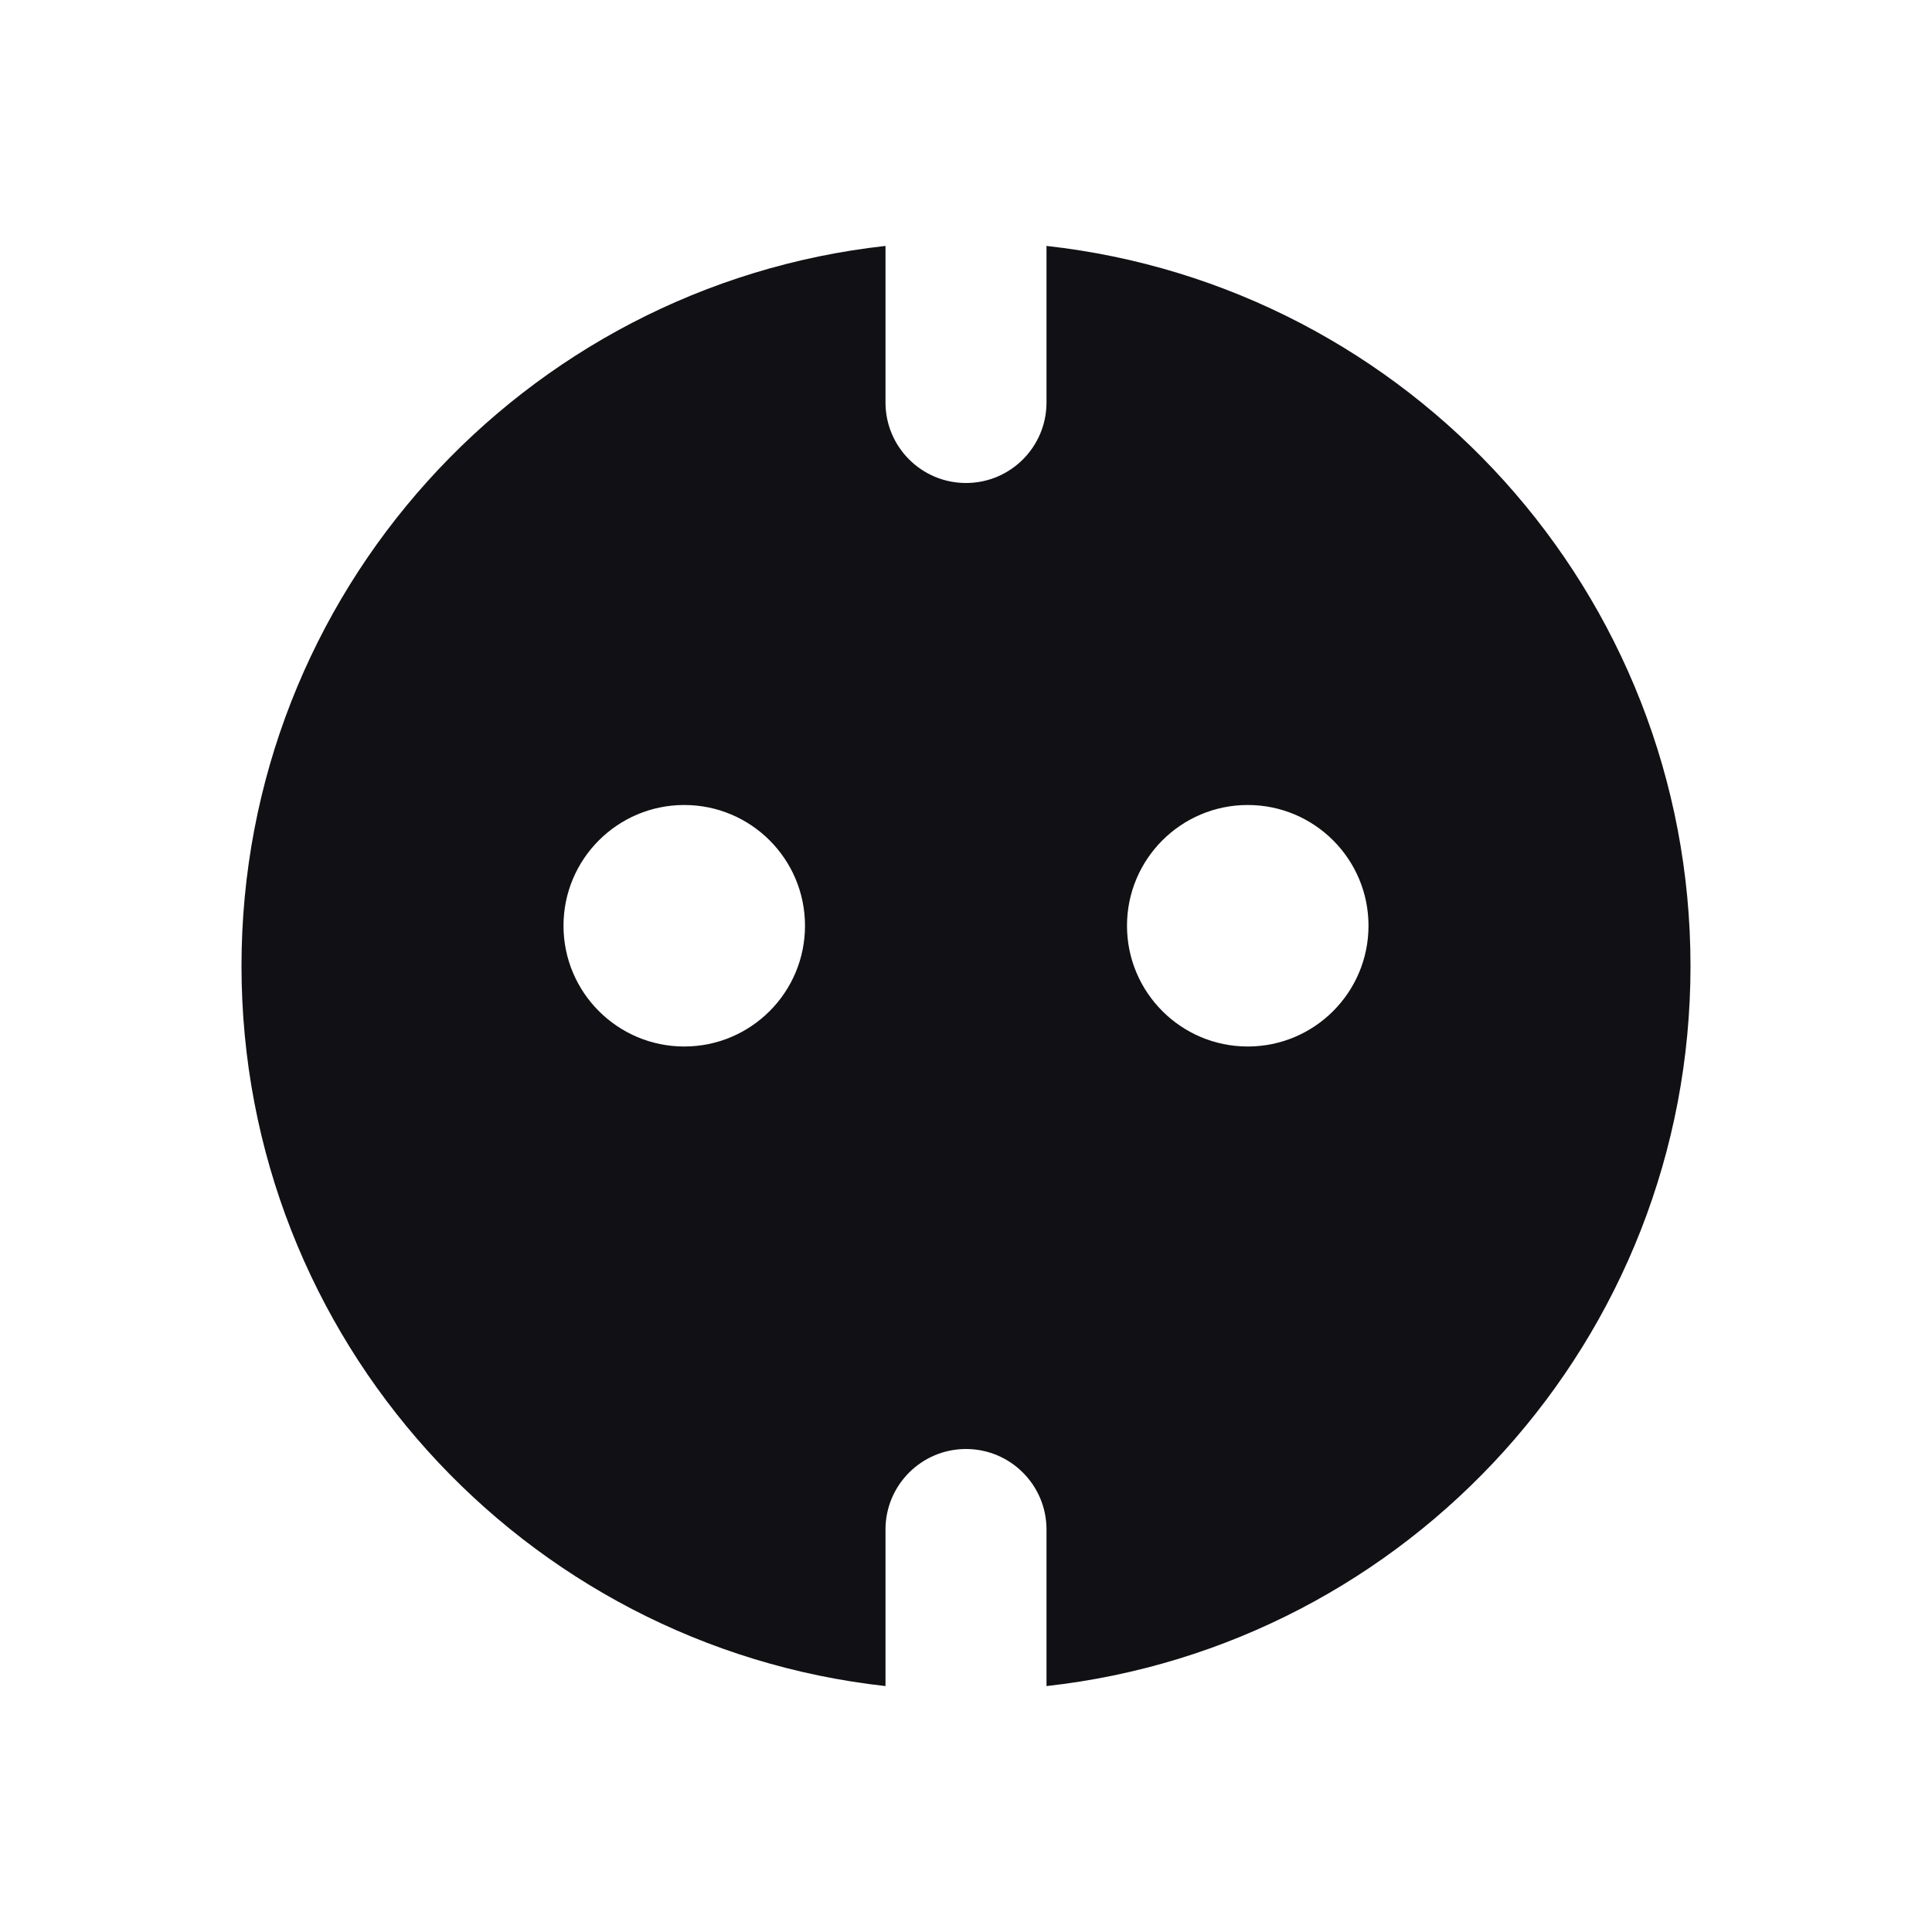 <svg width="24" height="24" viewBox="0 0 24 24" fill="none" xmlns="http://www.w3.org/2000/svg">
<g id="Property 2=Socket-eu">
<path id="Combined Shape" fill-rule="evenodd" clip-rule="evenodd" d="M11 3.055C6.5 3.552 3 7.367 3 12C3 16.632 6.5 20.447 11 20.945V19C11 18.448 11.448 18 12 18C12.552 18 13 18.448 13 19V20.945C17.5 20.447 21 16.632 21 12C21 7.367 17.5 3.552 13 3.055V5C13 5.552 12.552 6 12 6C11.448 6 11 5.552 11 5V3.055ZM8.5 13C9.328 13 10 12.328 10 11.5C10 10.671 9.328 10 8.5 10C7.672 10 7 10.671 7 11.5C7 12.328 7.672 13 8.5 13ZM17 11.5C17 12.328 16.328 13 15.5 13C14.672 13 14 12.328 14 11.5C14 10.671 14.672 10 15.5 10C16.328 10 17 10.671 17 11.5Z" fill="#111014"/>
</g>
</svg>
